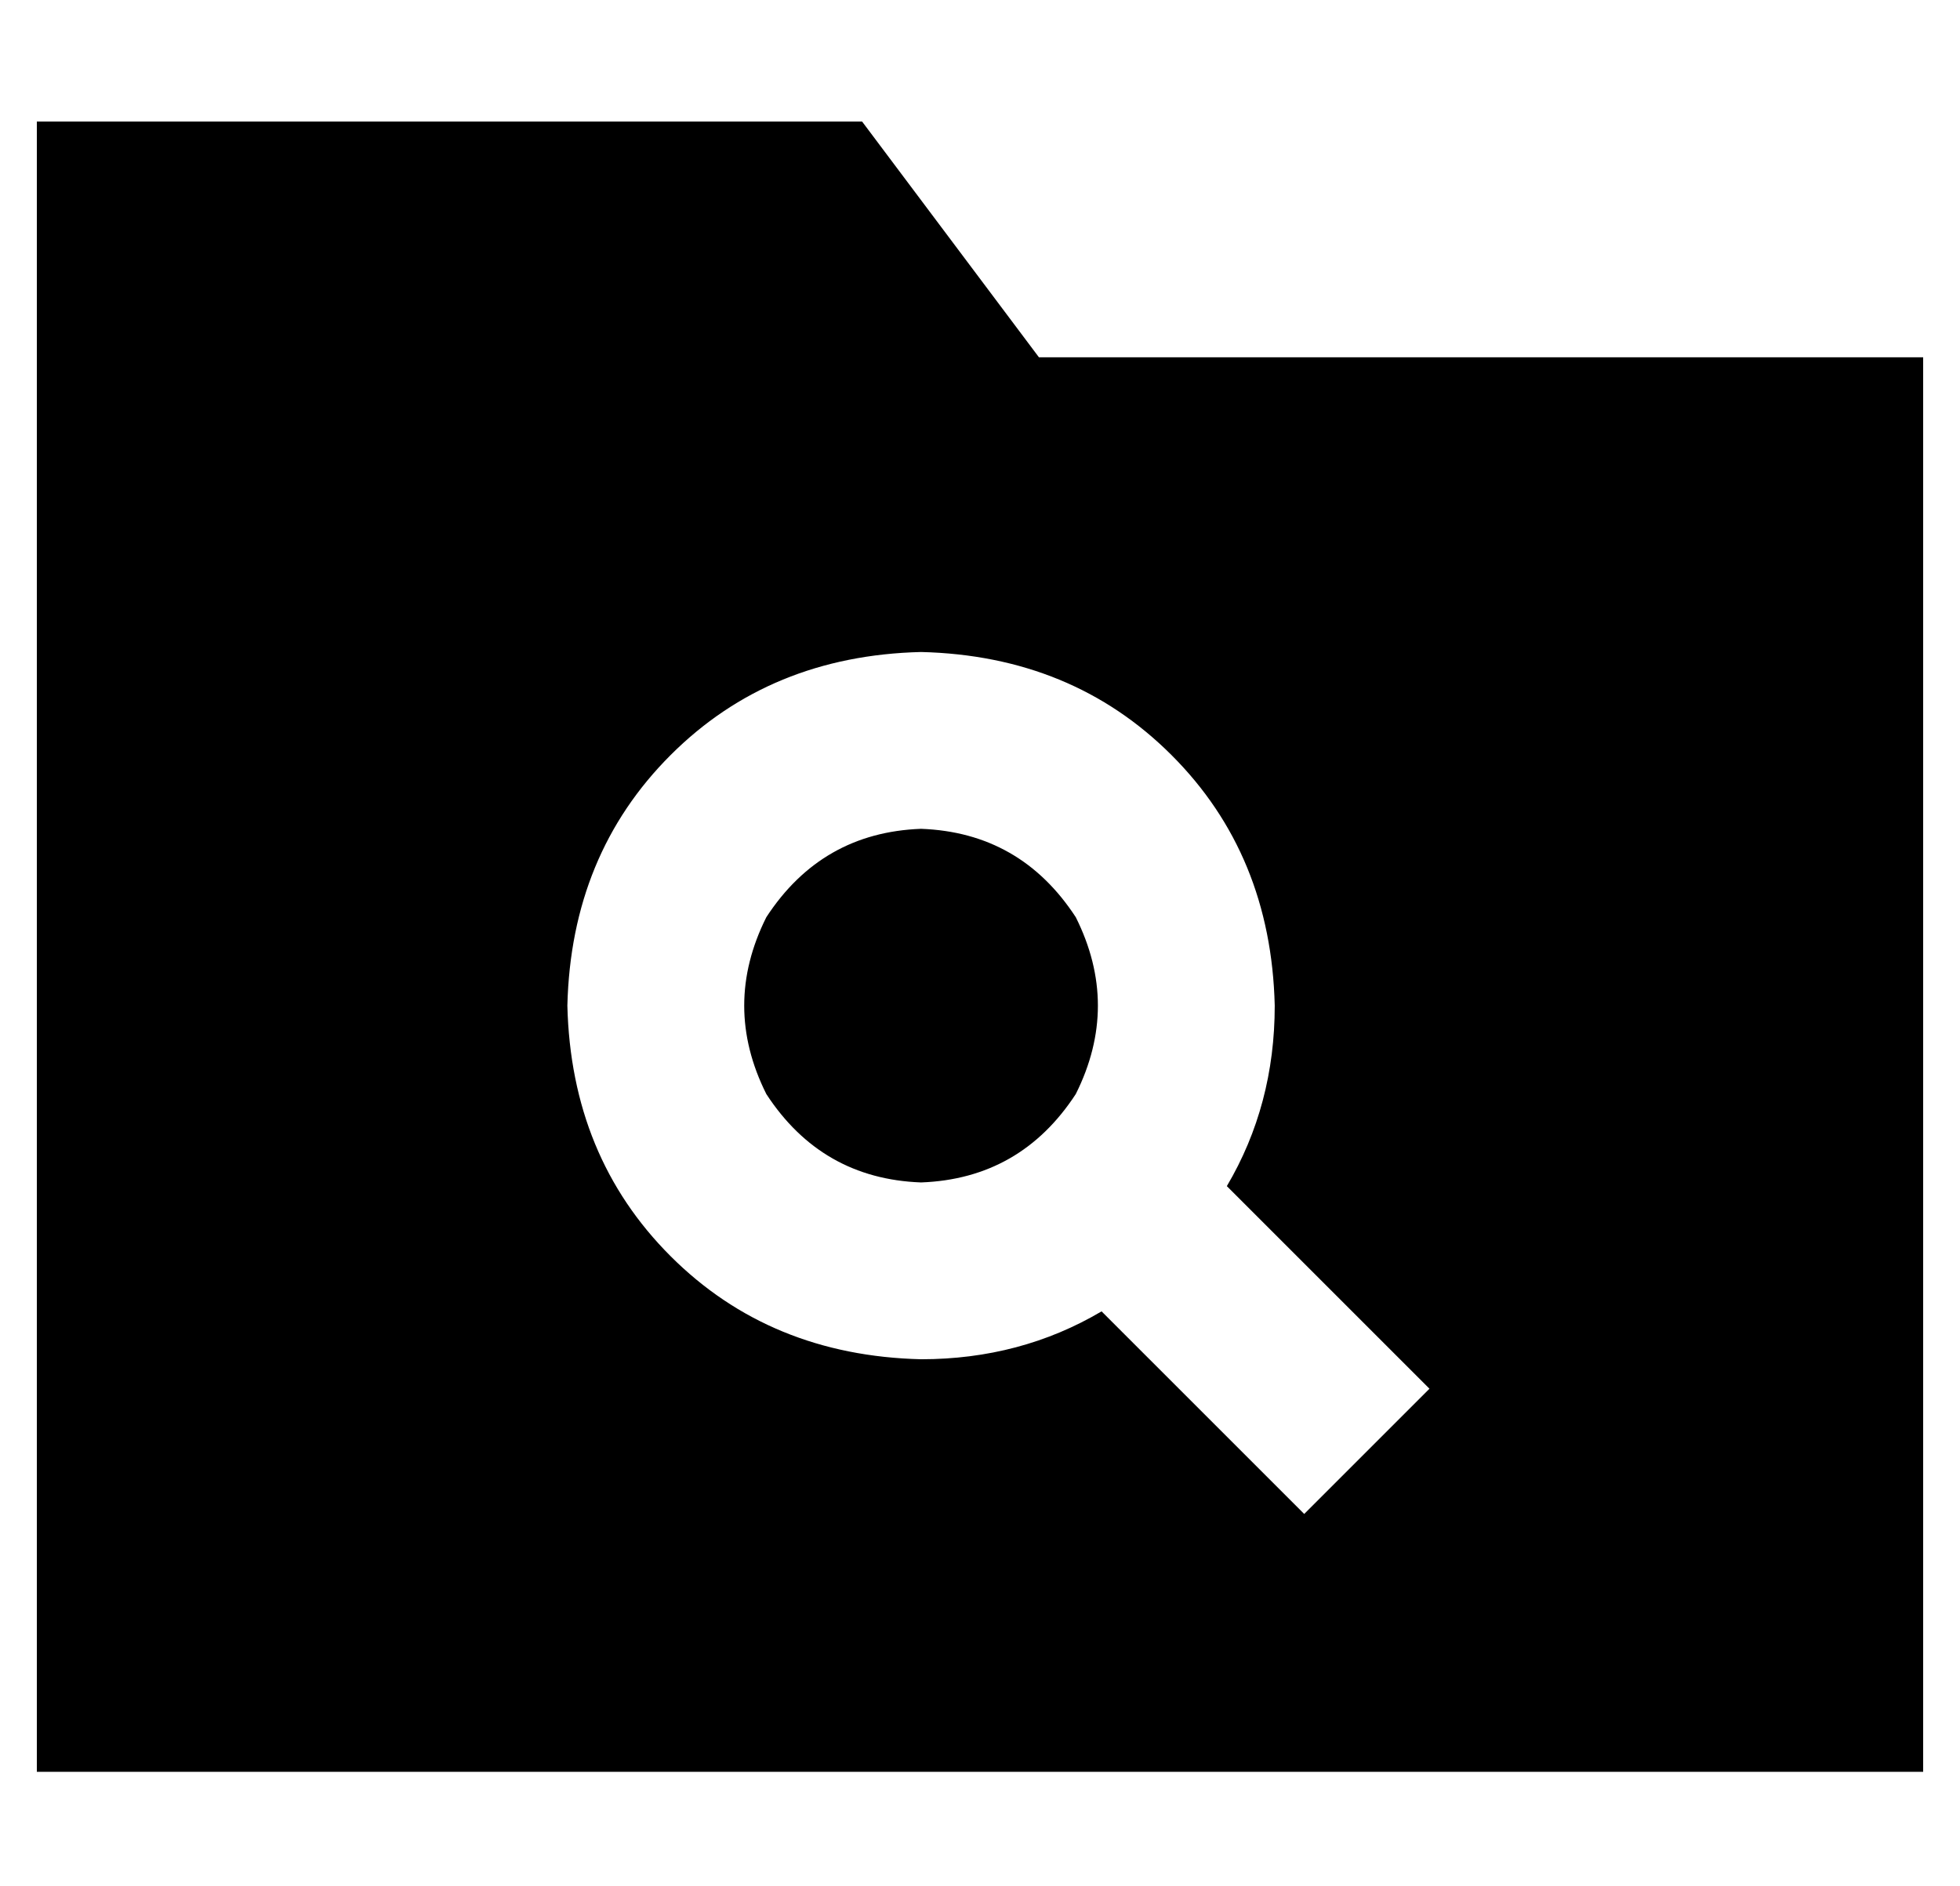 <?xml version="1.0" standalone="no"?>
<!DOCTYPE svg PUBLIC "-//W3C//DTD SVG 1.1//EN" "http://www.w3.org/Graphics/SVG/1.1/DTD/svg11.dtd" >
<svg xmlns="http://www.w3.org/2000/svg" xmlns:xlink="http://www.w3.org/1999/xlink" version="1.1" viewBox="-10 -40 532 512">
   <path fill="currentColor"
d="M512 441h-512h512h-512v-448v0h224v0l48 64v0h240v0v384v0zM336 233q-1 -41 -28 -68v0v0q-27 -27 -68 -28q-41 1 -68 28t-28 68q1 41 28 68t68 28q27 0 49 -13l38 38v0l17 17v0l34 -34v0l-17 -17v0l-38 -38v0q13 -22 13 -49v0zM240 185q27 1 42 24q12 24 0 48
q-15 23 -42 24q-27 -1 -42 -24q-12 -24 0 -48q15 -23 42 -24v0z" />
</svg>
